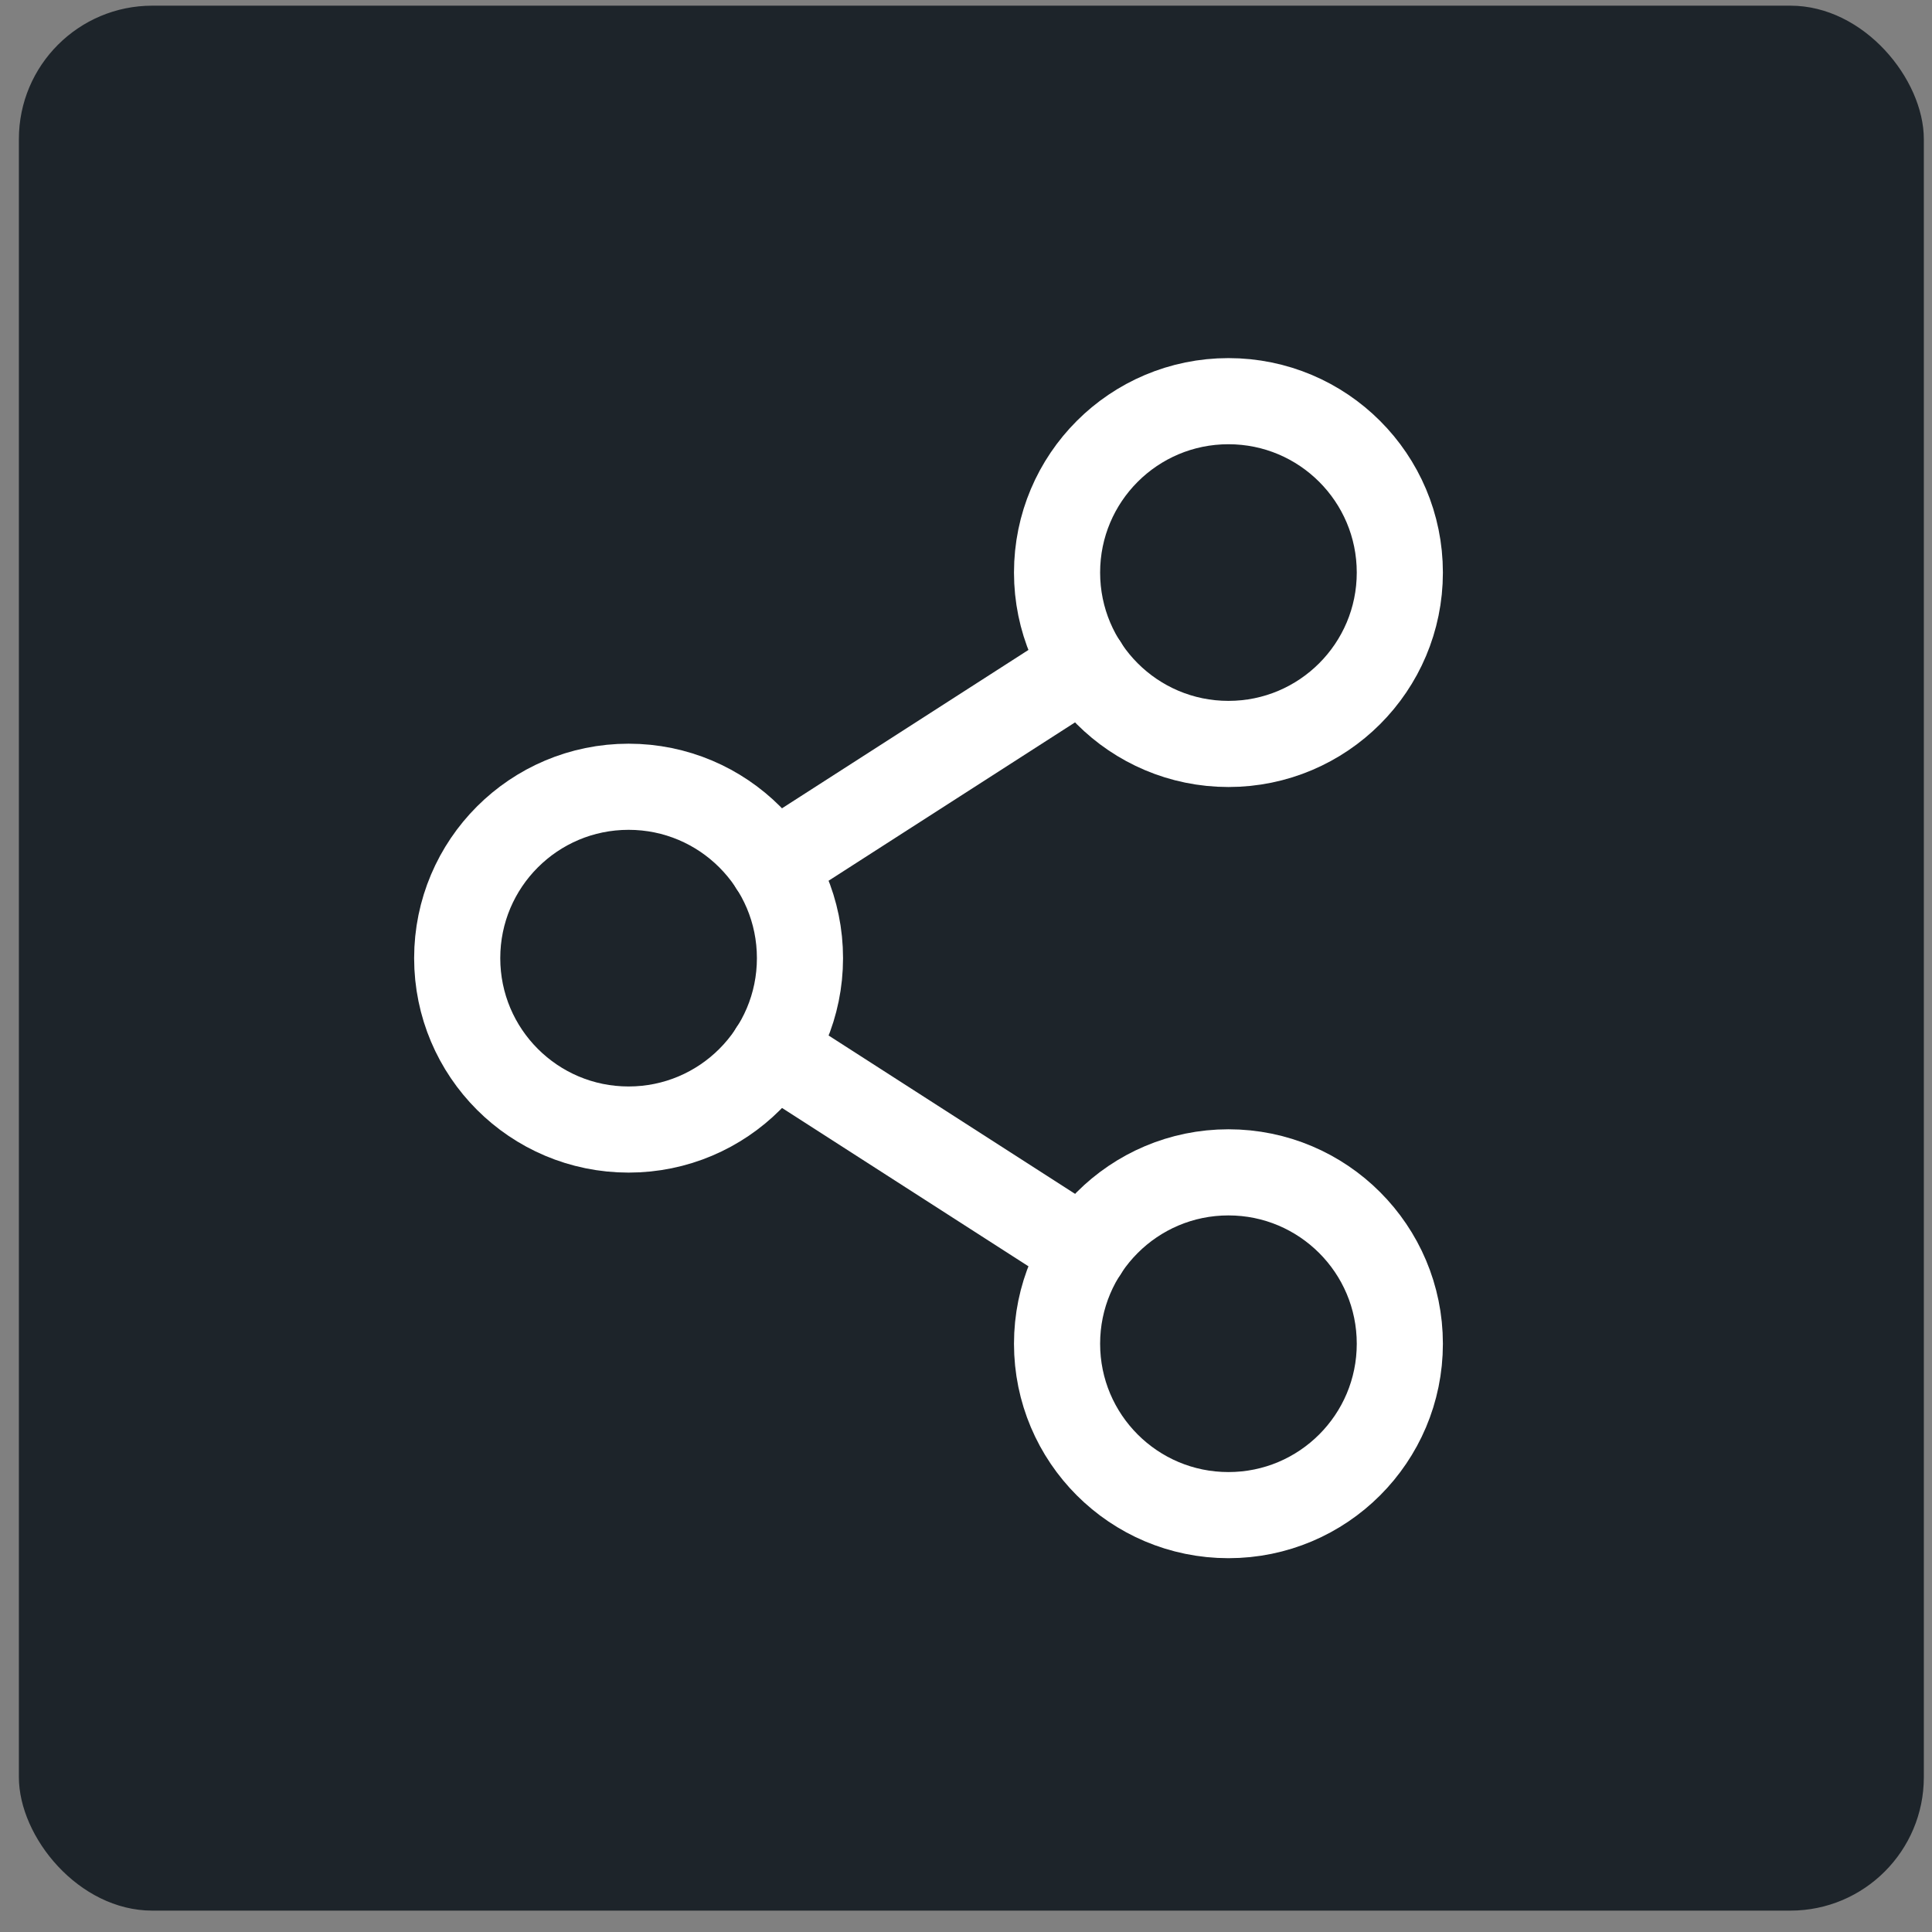 <svg width="31" height="31" viewBox="0 0 31 31" fill="none" xmlns="http://www.w3.org/2000/svg">
<rect x="0" y="0" width="31" height="31" fill="#808080" stroke="none"/>
<rect x="0.303" y="0.091" width="30.566" height="30.566" rx="2.141" fill="#1D242A"/>
<path d="M10.086 18.124C11.605 18.124 12.836 16.893 12.836 15.374C12.836 13.855 11.605 12.624 10.086 12.624C8.567 12.624 7.336 13.855 7.336 15.374C7.336 16.893 8.567 18.124 10.086 18.124Z" stroke="white" stroke-width="1.382" stroke-linecap="round" stroke-linejoin="round"/>
<path d="M19.711 24.311C21.23 24.311 22.461 23.08 22.461 21.561C22.461 20.043 21.23 18.811 19.711 18.811C18.192 18.811 16.961 20.043 16.961 21.561C16.961 23.08 18.192 24.311 19.711 24.311Z" stroke="white" stroke-width="1.382" stroke-linecap="round" stroke-linejoin="round"/>
<path d="M19.711 11.937C21.23 11.937 22.461 10.705 22.461 9.187C22.461 7.668 21.23 6.437 19.711 6.437C18.192 6.437 16.961 7.668 16.961 9.187C16.961 10.705 18.192 11.937 19.711 11.937Z" stroke="white" stroke-width="1.382" stroke-linecap="round" stroke-linejoin="round"/>
<path d="M17.4 10.673L12.398 13.887" stroke="white" stroke-width="1.382" stroke-linecap="round" stroke-linejoin="round"/>
<path d="M12.398 16.86L17.4 20.074" stroke="white" stroke-width="1.382" stroke-linecap="round" stroke-linejoin="round"/>
</svg>
